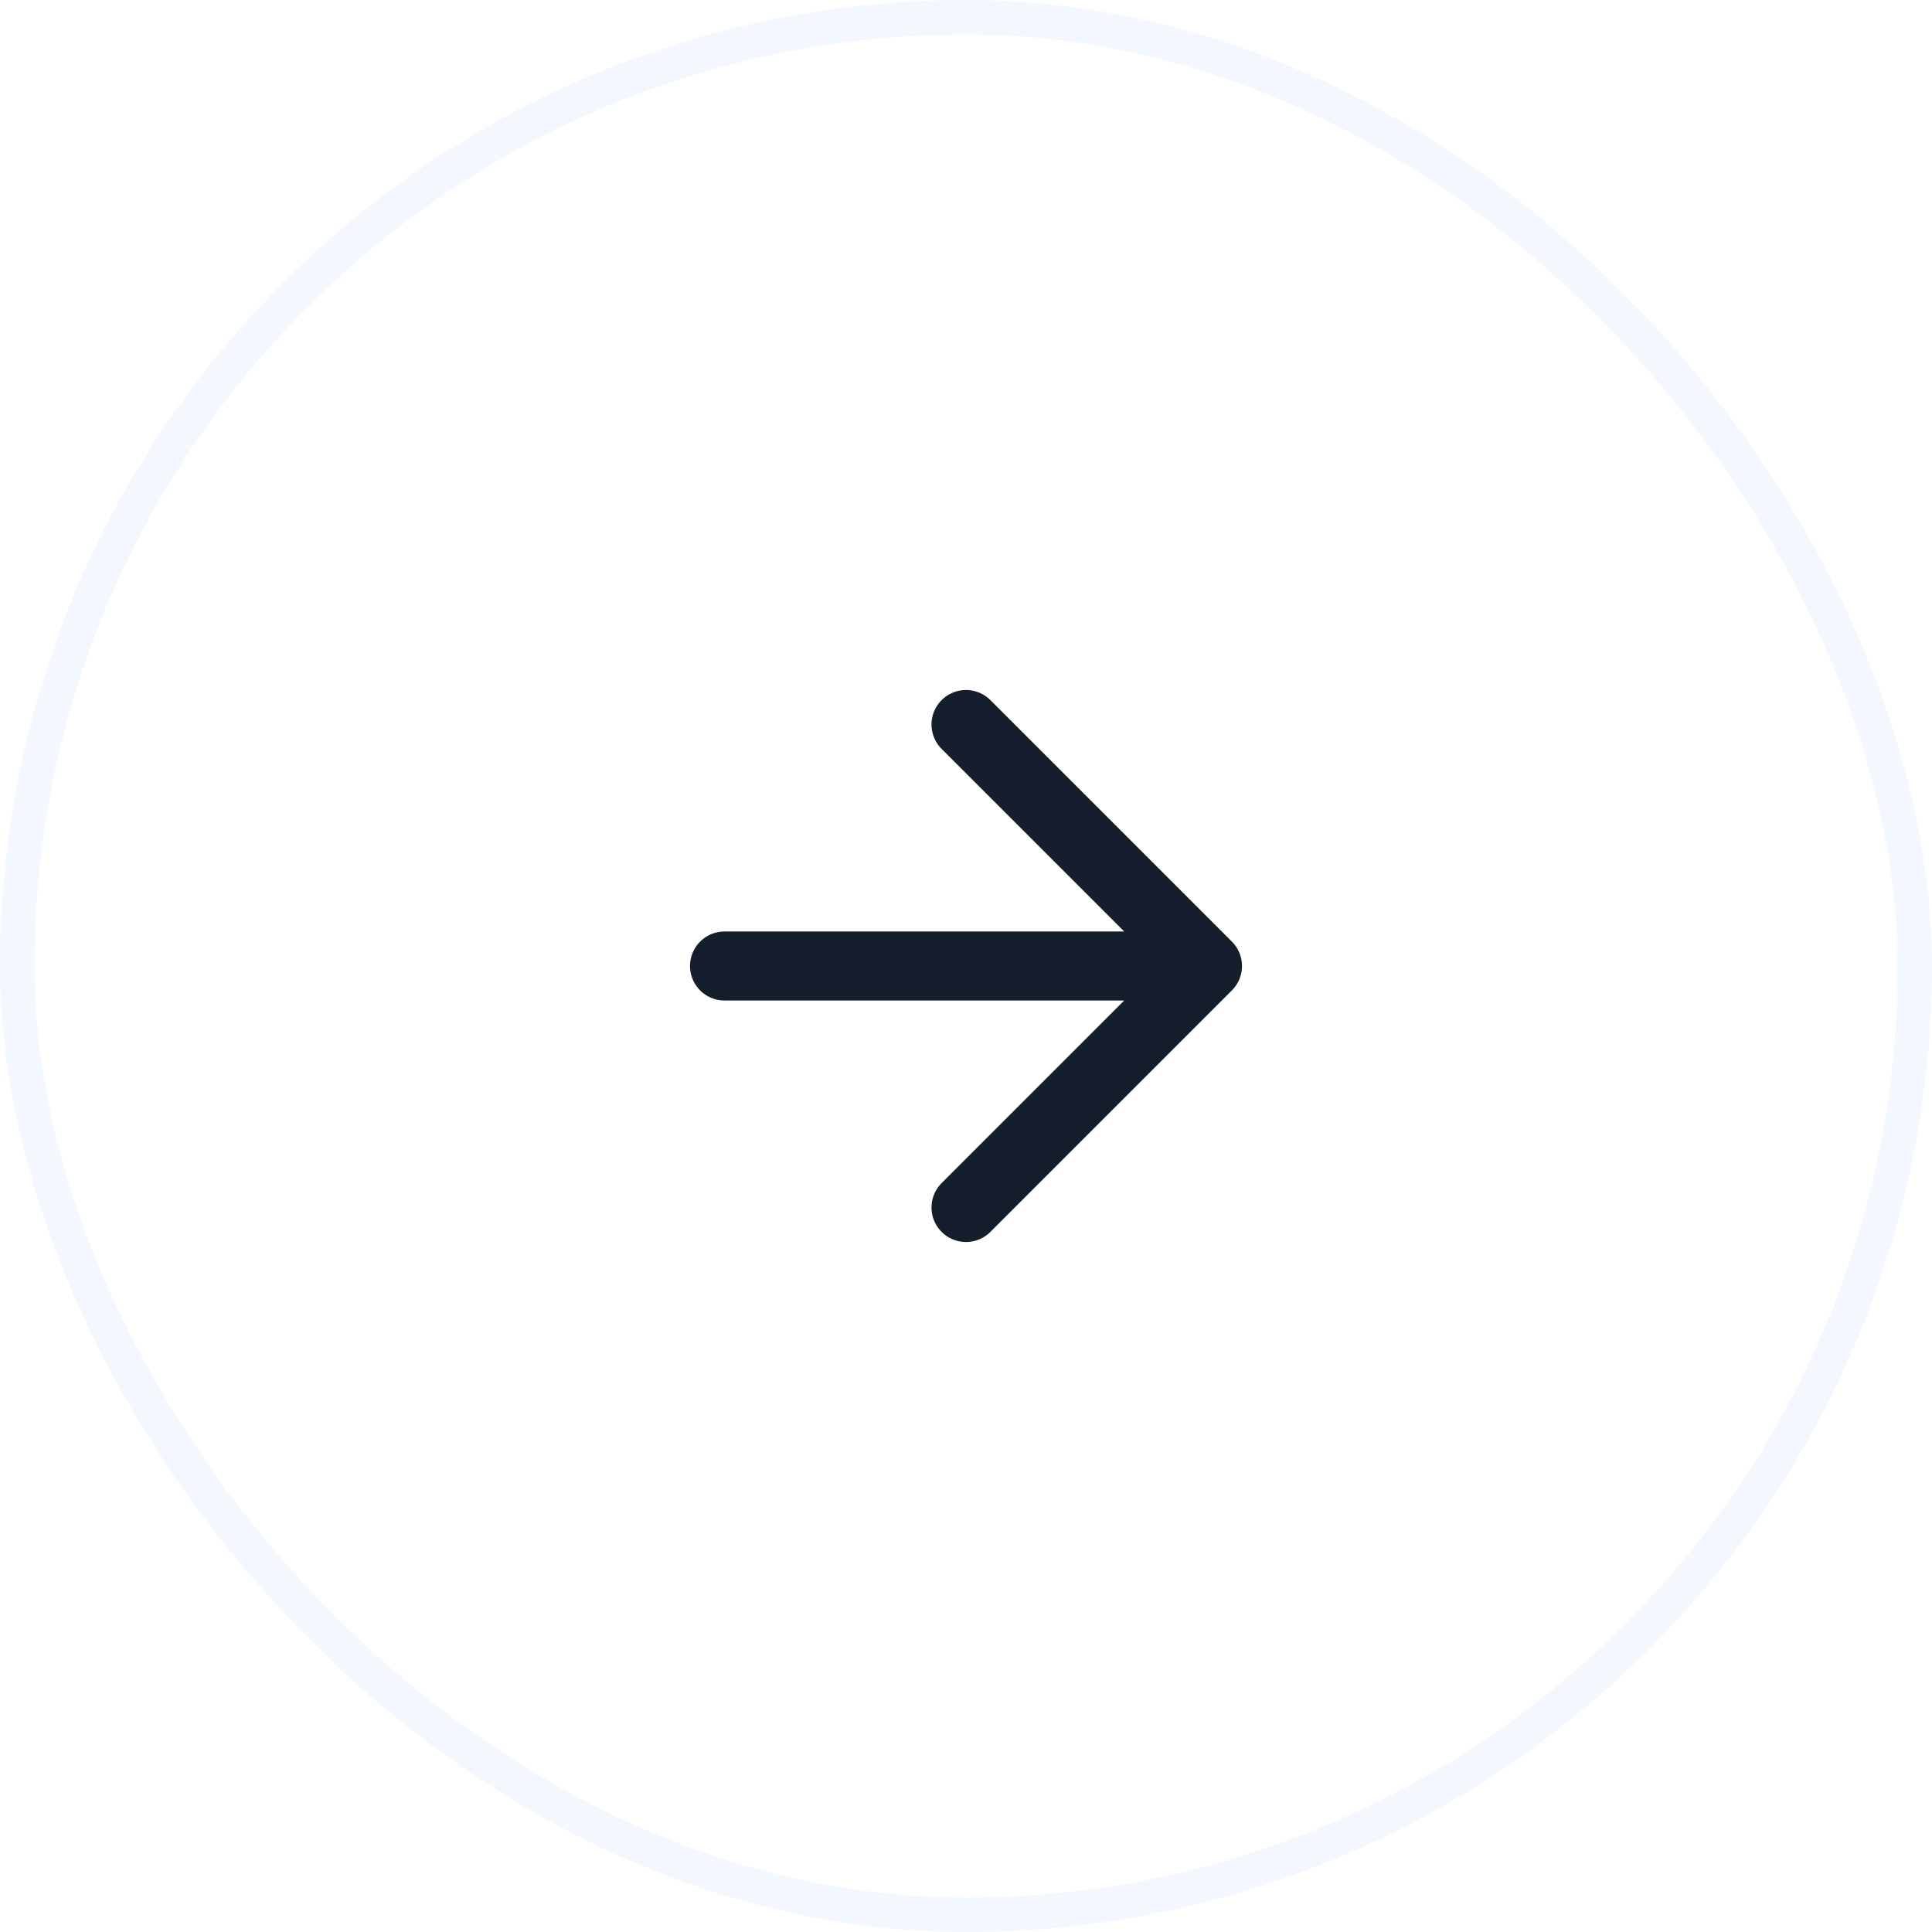 <svg width="56" height="56" viewBox="0 0 56 56" fill="none" xmlns="http://www.w3.org/2000/svg">
<style>
    /* Default (light mode) styles */
    .arrow {
        stroke: #151E2C;
    }

    .background {
        fill: white;
    }

    /* Styles for dark mode */
    @media (prefers-color-scheme: dark) {
        .arrow {
            stroke: white; /* White arrow in dark mode */
        }

        .background {
            fill: #151E2C; /* Black background in dark mode */
        }
        rect {
            stroke: #151E2C;
        }
    }
</style>
<g filter="url(#filter0_b_3313_7560)">
<rect width="56" height="56" rx="28" fill="white" class="background"/>
<path d="M21 28H35M35 28L28 21M35 28L28 35" stroke="#151E2C" stroke-width="2" stroke-linecap="round" stroke-linejoin="round" class="arrow"/>
<rect x="0.5" y="0.5" width="55" height="55" rx="27.5" stroke="#F3F8FF"/>
</g>
<defs>
<filter id="filter0_b_3313_7560" x="-8" y="-8" width="72" height="72" filterUnits="userSpaceOnUse" color-interpolation-filters="sRGB">
<feFlood flood-opacity="0" result="BackgroundImageFix"/>
<feGaussianBlur in="BackgroundImageFix" stdDeviation="4"/>
<feComposite in2="SourceAlpha" operator="in" result="effect1_backgroundBlur_3313_7560"/>
<feBlend mode="normal" in="SourceGraphic" in2="effect1_backgroundBlur_3313_7560" result="shape"/>
</filter>
</defs>
</svg>
